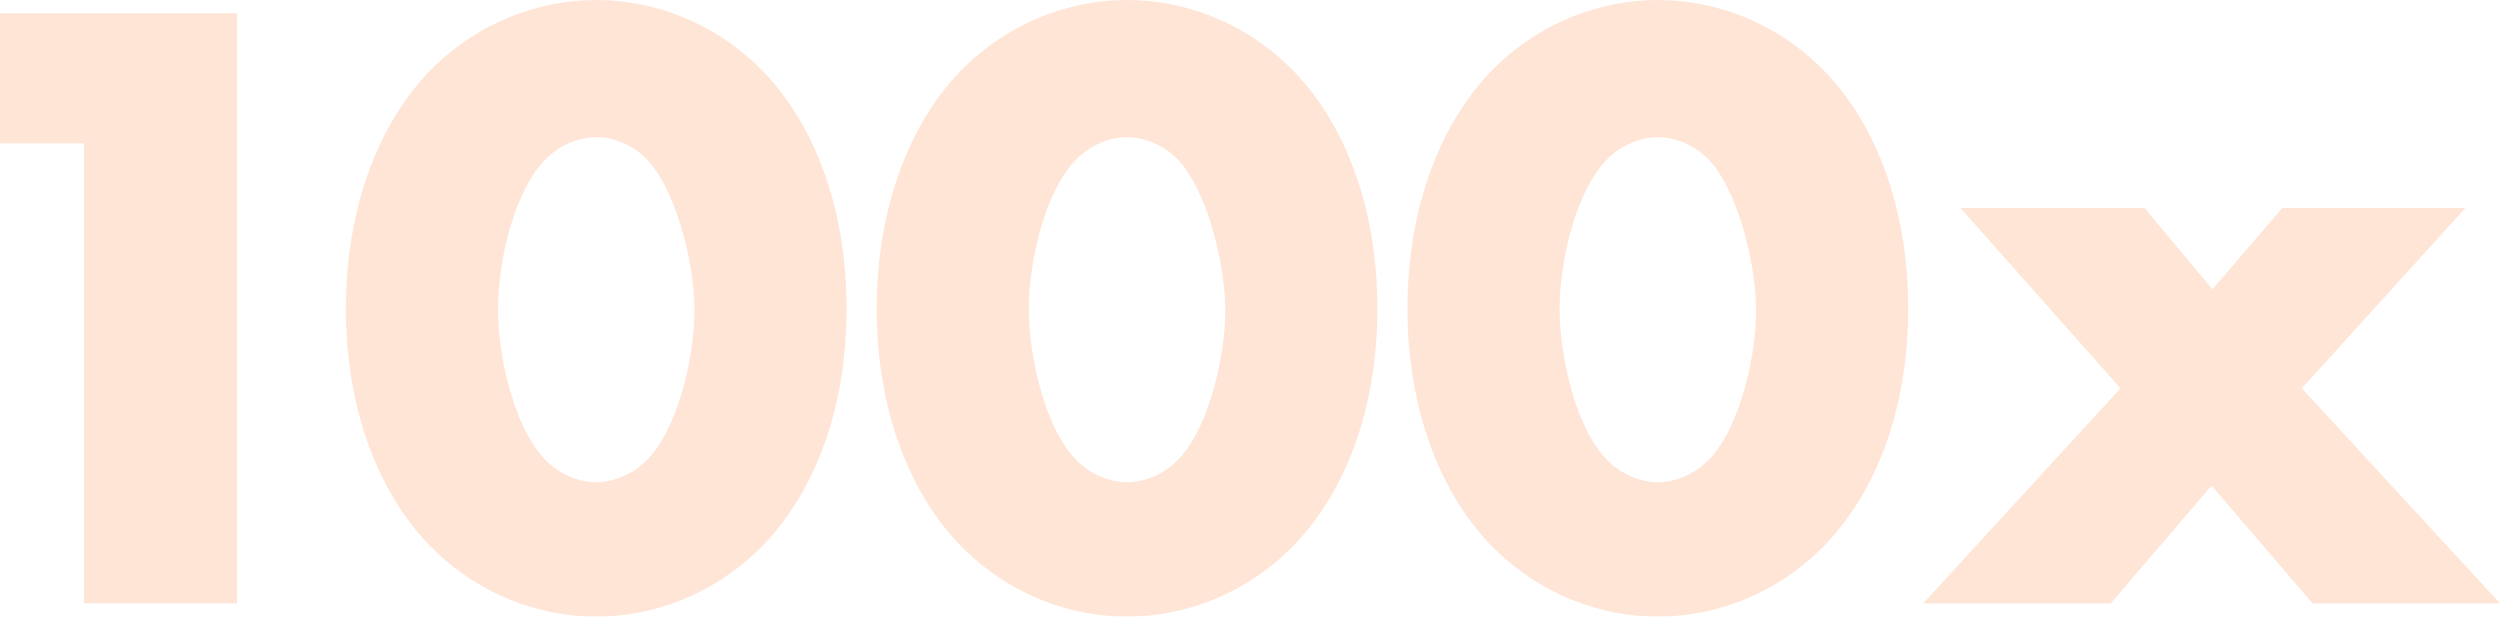 <?xml version="1.0" encoding="UTF-8"?><svg id="Layer_2" xmlns="http://www.w3.org/2000/svg" viewBox="0 0 441.69 108.94"><defs><style>.cls-1{fill:#ffcbae;}.cls-2{opacity:.5;}</style></defs><g id="main"><g class="cls-2"><g><path class="cls-1" d="M14.85,25.32H0V2.34H41.89V106.59H14.85V25.32Z"/><path class="cls-1" d="M134.1,97.06c-8.13,7.97-18.6,11.88-28.76,11.88s-20.63-3.91-28.76-11.88c-9.38-9.22-15.47-24.23-15.47-42.51s6.1-33.45,15.47-42.67C84.71,3.91,95.19,0,105.34,0s20.63,3.91,28.76,11.88c9.38,9.22,15.47,24.23,15.47,42.67s-6.1,33.29-15.47,42.51ZM97.06,27.51c-5.63,4.84-9.07,17.5-9.07,27.2,0,8.28,2.97,21.88,9.07,27.2,2.03,1.88,5.16,3.28,8.28,3.28s6.25-1.41,8.28-3.28c5.78-5,9.07-18.13,9.07-27.04s-3.59-22.51-9.07-27.35c-2.03-1.88-5.16-3.28-8.28-3.28s-6.25,1.41-8.28,3.28Z"/><path class="cls-1" d="M227.88,97.06c-8.13,7.97-18.6,11.88-28.76,11.88s-20.63-3.91-28.76-11.88c-9.38-9.22-15.47-24.23-15.47-42.51s6.1-33.45,15.47-42.67c8.13-7.97,18.6-11.88,28.76-11.88s20.63,3.91,28.76,11.88c9.38,9.22,15.47,24.23,15.47,42.67s-6.1,33.29-15.47,42.51ZM190.84,27.51c-5.63,4.84-9.07,17.5-9.07,27.2,0,8.28,2.97,21.88,9.07,27.2,2.03,1.88,5.16,3.28,8.28,3.28s6.25-1.41,8.28-3.28c5.78-5,9.07-18.13,9.07-27.04s-3.59-22.51-9.07-27.35c-2.03-1.88-5.16-3.28-8.28-3.28s-6.25,1.41-8.28,3.28Z"/><path class="cls-1" d="M321.66,97.06c-8.13,7.97-18.6,11.88-28.76,11.88s-20.63-3.91-28.76-11.88c-9.38-9.22-15.47-24.23-15.47-42.51s6.1-33.45,15.47-42.67c8.13-7.97,18.6-11.88,28.76-11.88s20.63,3.91,28.76,11.88c9.38,9.22,15.47,24.23,15.47,42.67s-6.1,33.29-15.47,42.51Zm-37.04-69.55c-5.63,4.84-9.07,17.5-9.07,27.2,0,8.28,2.97,21.88,9.07,27.2,2.03,1.88,5.16,3.28,8.28,3.28s6.25-1.41,8.28-3.28c5.78-5,9.07-18.13,9.07-27.04s-3.59-22.51-9.07-27.35c-2.03-1.88-5.16-3.28-8.28-3.28s-6.25,1.41-8.28,3.28Z"/><path class="cls-1" d="M374.64,68.61l-28.29-31.88h32.51l12.03,14.38,12.35-14.38h32.35l-28.91,31.88,35.01,37.98h-33.13l-17.82-20.79-17.82,20.79h-33.13l34.85-37.98Z"/></g></g></g></svg>